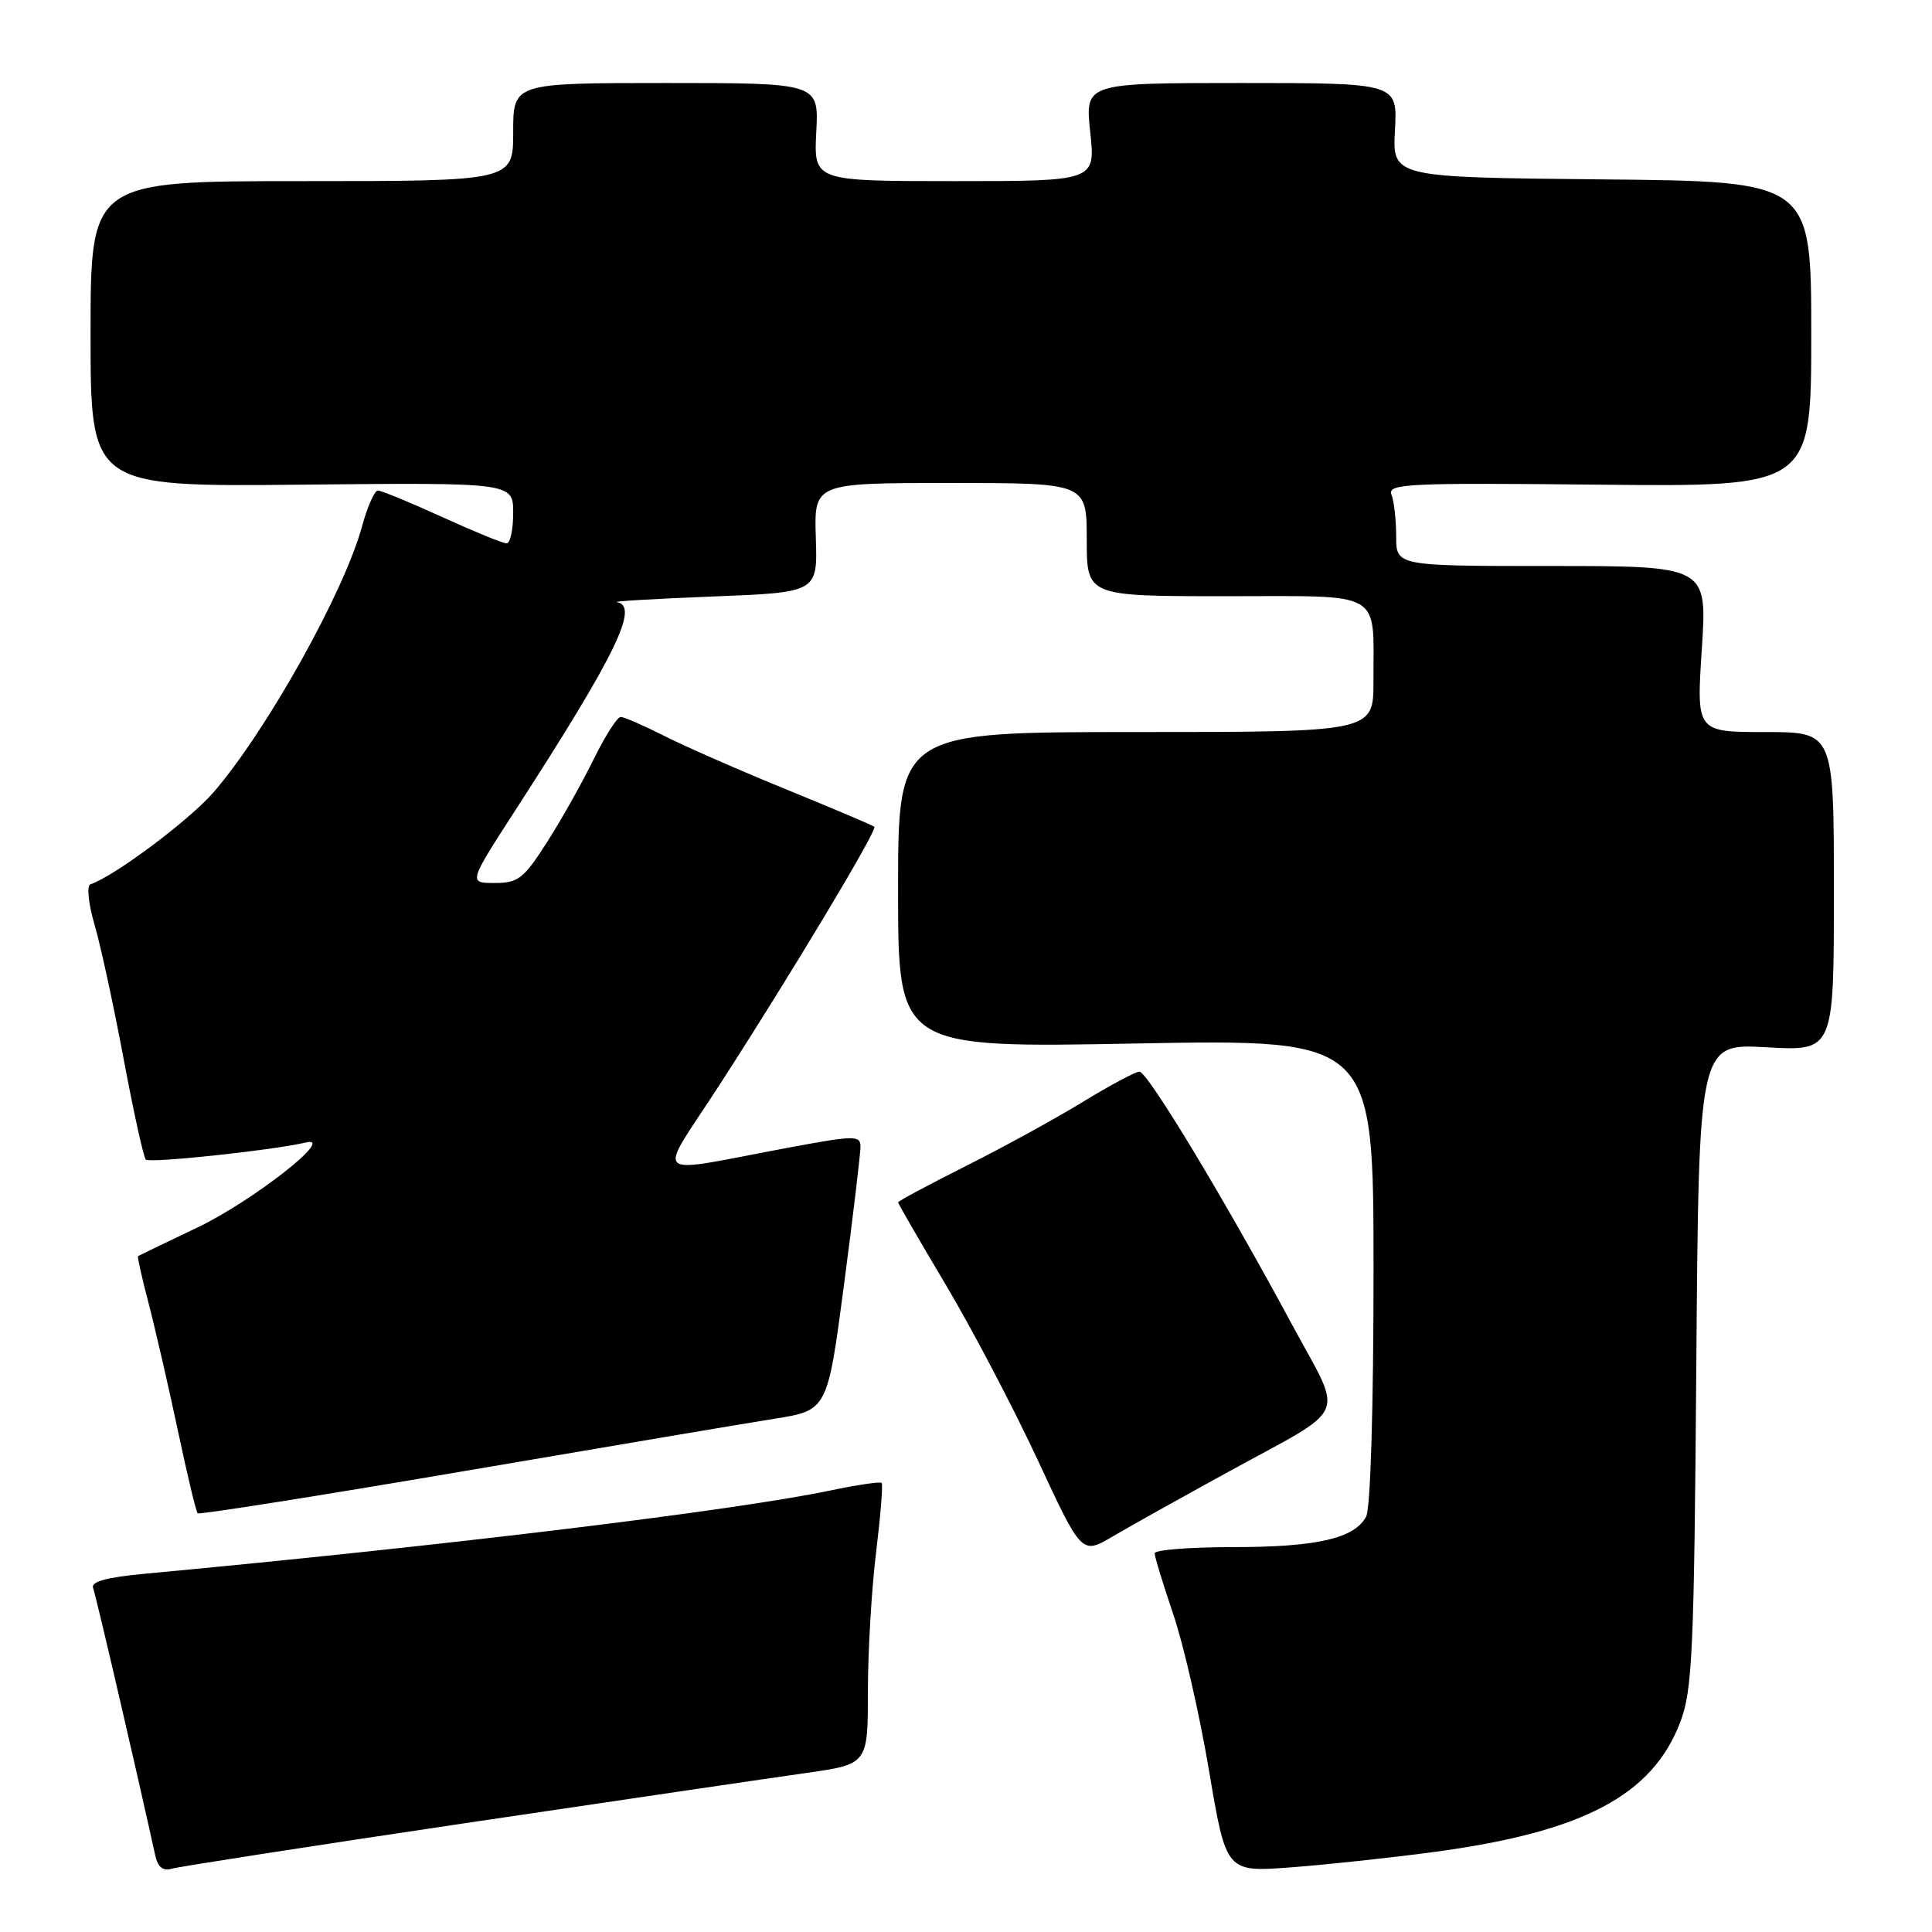 <?xml version="1.0" encoding="UTF-8" standalone="no"?>
<!DOCTYPE svg PUBLIC "-//W3C//DTD SVG 1.1//EN" "http://www.w3.org/Graphics/SVG/1.1/DTD/svg11.dtd" >
<svg xmlns="http://www.w3.org/2000/svg" xmlns:xlink="http://www.w3.org/1999/xlink" version="1.1" viewBox="0 0 256 256">
 <g >
 <path fill="currentColor"
d=" M 61.50 241.60 C 81.85 238.58 102.21 235.58 106.75 234.94 C 115.00 233.77 115.00 233.77 115.00 224.13 C 115.00 218.84 115.49 210.53 116.09 205.67 C 116.68 200.81 117.02 196.68 116.82 196.49 C 116.63 196.30 113.54 196.76 109.96 197.51 C 97.31 200.16 58.99 204.82 19.18 208.53 C 14.06 209.01 12.01 209.58 12.34 210.43 C 12.71 211.40 18.15 234.81 20.56 245.81 C 20.91 247.42 21.59 247.96 22.78 247.61 C 23.73 247.33 41.15 244.63 61.50 241.60 Z  M 190.00 245.40 C 209.76 242.75 218.93 237.91 222.64 228.20 C 224.25 224.00 224.48 219.00 224.77 180.88 C 225.10 138.26 225.10 138.26 234.05 138.77 C 243.00 139.28 243.00 139.28 243.00 118.14 C 243.00 97.00 243.00 97.00 233.89 97.00 C 224.78 97.00 224.78 97.00 225.50 86.00 C 226.22 75.00 226.22 75.00 205.61 75.00 C 185.00 75.00 185.00 75.00 185.00 71.08 C 185.00 68.93 184.72 66.44 184.38 65.55 C 183.82 64.09 186.35 63.96 211.88 64.22 C 240.00 64.50 240.00 64.50 240.00 44.27 C 240.00 24.03 240.00 24.03 212.25 23.77 C 184.50 23.50 184.50 23.50 184.84 17.25 C 185.18 11.00 185.18 11.00 164.48 11.00 C 143.77 11.00 143.77 11.00 144.46 17.50 C 145.16 24.00 145.16 24.00 126.49 24.00 C 107.83 24.00 107.83 24.00 108.16 17.50 C 108.50 11.00 108.50 11.00 88.25 11.00 C 68.00 11.00 68.00 11.00 68.00 17.50 C 68.00 24.00 68.00 24.00 40.00 24.00 C 12.00 24.00 12.00 24.00 12.00 44.25 C 12.00 64.50 12.00 64.50 40.00 64.22 C 68.00 63.94 68.00 63.94 68.00 67.97 C 68.00 70.19 67.61 72.00 67.12 72.00 C 66.64 72.00 62.79 70.42 58.57 68.50 C 54.35 66.57 50.52 65.00 50.07 65.00 C 49.63 65.00 48.68 67.14 47.97 69.75 C 45.63 78.38 35.41 96.70 28.36 104.91 C 25.18 108.61 15.24 116.06 11.98 117.18 C 11.47 117.36 11.71 119.72 12.52 122.50 C 13.33 125.25 15.06 133.26 16.38 140.30 C 17.70 147.35 19.02 153.35 19.32 153.65 C 19.83 154.16 36.25 152.41 40.50 151.39 C 44.69 150.38 33.45 159.19 26.06 162.70 C 21.90 164.68 18.41 166.36 18.29 166.44 C 18.18 166.52 18.79 169.27 19.65 172.54 C 20.51 175.82 22.25 183.37 23.52 189.33 C 24.78 195.28 25.98 200.32 26.19 200.52 C 26.39 200.72 42.07 198.24 61.03 195.01 C 79.99 191.77 98.68 188.62 102.57 188.00 C 109.64 186.88 109.64 186.88 111.84 170.19 C 113.05 161.01 114.03 152.78 114.02 151.90 C 114.00 150.44 113.18 150.45 104.75 152.02 C 85.71 155.56 86.98 156.67 95.31 143.80 C 104.83 129.07 116.30 109.96 115.85 109.55 C 115.66 109.37 110.45 107.16 104.28 104.64 C 98.10 102.12 90.81 98.92 88.06 97.53 C 85.31 96.14 82.70 95.00 82.24 95.00 C 81.79 95.00 80.17 97.53 78.65 100.63 C 77.13 103.73 74.35 108.68 72.46 111.63 C 69.38 116.44 68.66 117.00 65.54 117.00 C 62.06 117.00 62.06 117.00 68.36 107.25 C 81.60 86.77 84.76 80.29 81.75 79.79 C 81.06 79.68 86.76 79.34 94.42 79.04 C 108.34 78.50 108.34 78.50 108.10 71.25 C 107.87 64.00 107.87 64.00 125.93 64.00 C 144.00 64.00 144.00 64.00 144.00 71.50 C 144.00 79.00 144.00 79.00 162.38 79.00 C 183.59 79.00 181.96 78.06 181.99 90.25 C 182.00 97.00 182.00 97.00 150.50 97.00 C 119.00 97.00 119.00 97.00 119.00 117.93 C 119.00 138.86 119.00 138.86 150.50 138.27 C 182.00 137.69 182.00 137.69 182.00 168.41 C 182.00 186.54 181.60 199.88 181.02 200.96 C 179.47 203.86 174.49 205.00 163.35 205.00 C 157.66 205.00 153.00 205.37 153.00 205.82 C 153.00 206.28 154.11 209.91 155.46 213.89 C 156.82 217.87 158.95 227.19 160.20 234.60 C 162.47 248.07 162.47 248.07 170.99 247.44 C 175.67 247.09 184.22 246.17 190.00 245.40 Z  M 162.50 195.17 C 179.07 186.07 178.09 188.32 171.15 175.42 C 162.30 158.98 152.06 142.00 150.98 142.00 C 150.46 142.00 147.10 143.80 143.51 145.99 C 139.92 148.19 132.94 152.02 127.99 154.50 C 123.05 156.99 119.00 159.15 119.00 159.32 C 119.00 159.48 121.84 164.39 125.32 170.24 C 128.80 176.08 134.27 186.52 137.49 193.43 C 143.33 206.00 143.33 206.00 147.42 203.60 C 149.66 202.28 156.45 198.49 162.50 195.17 Z "/>
</g>
</svg>